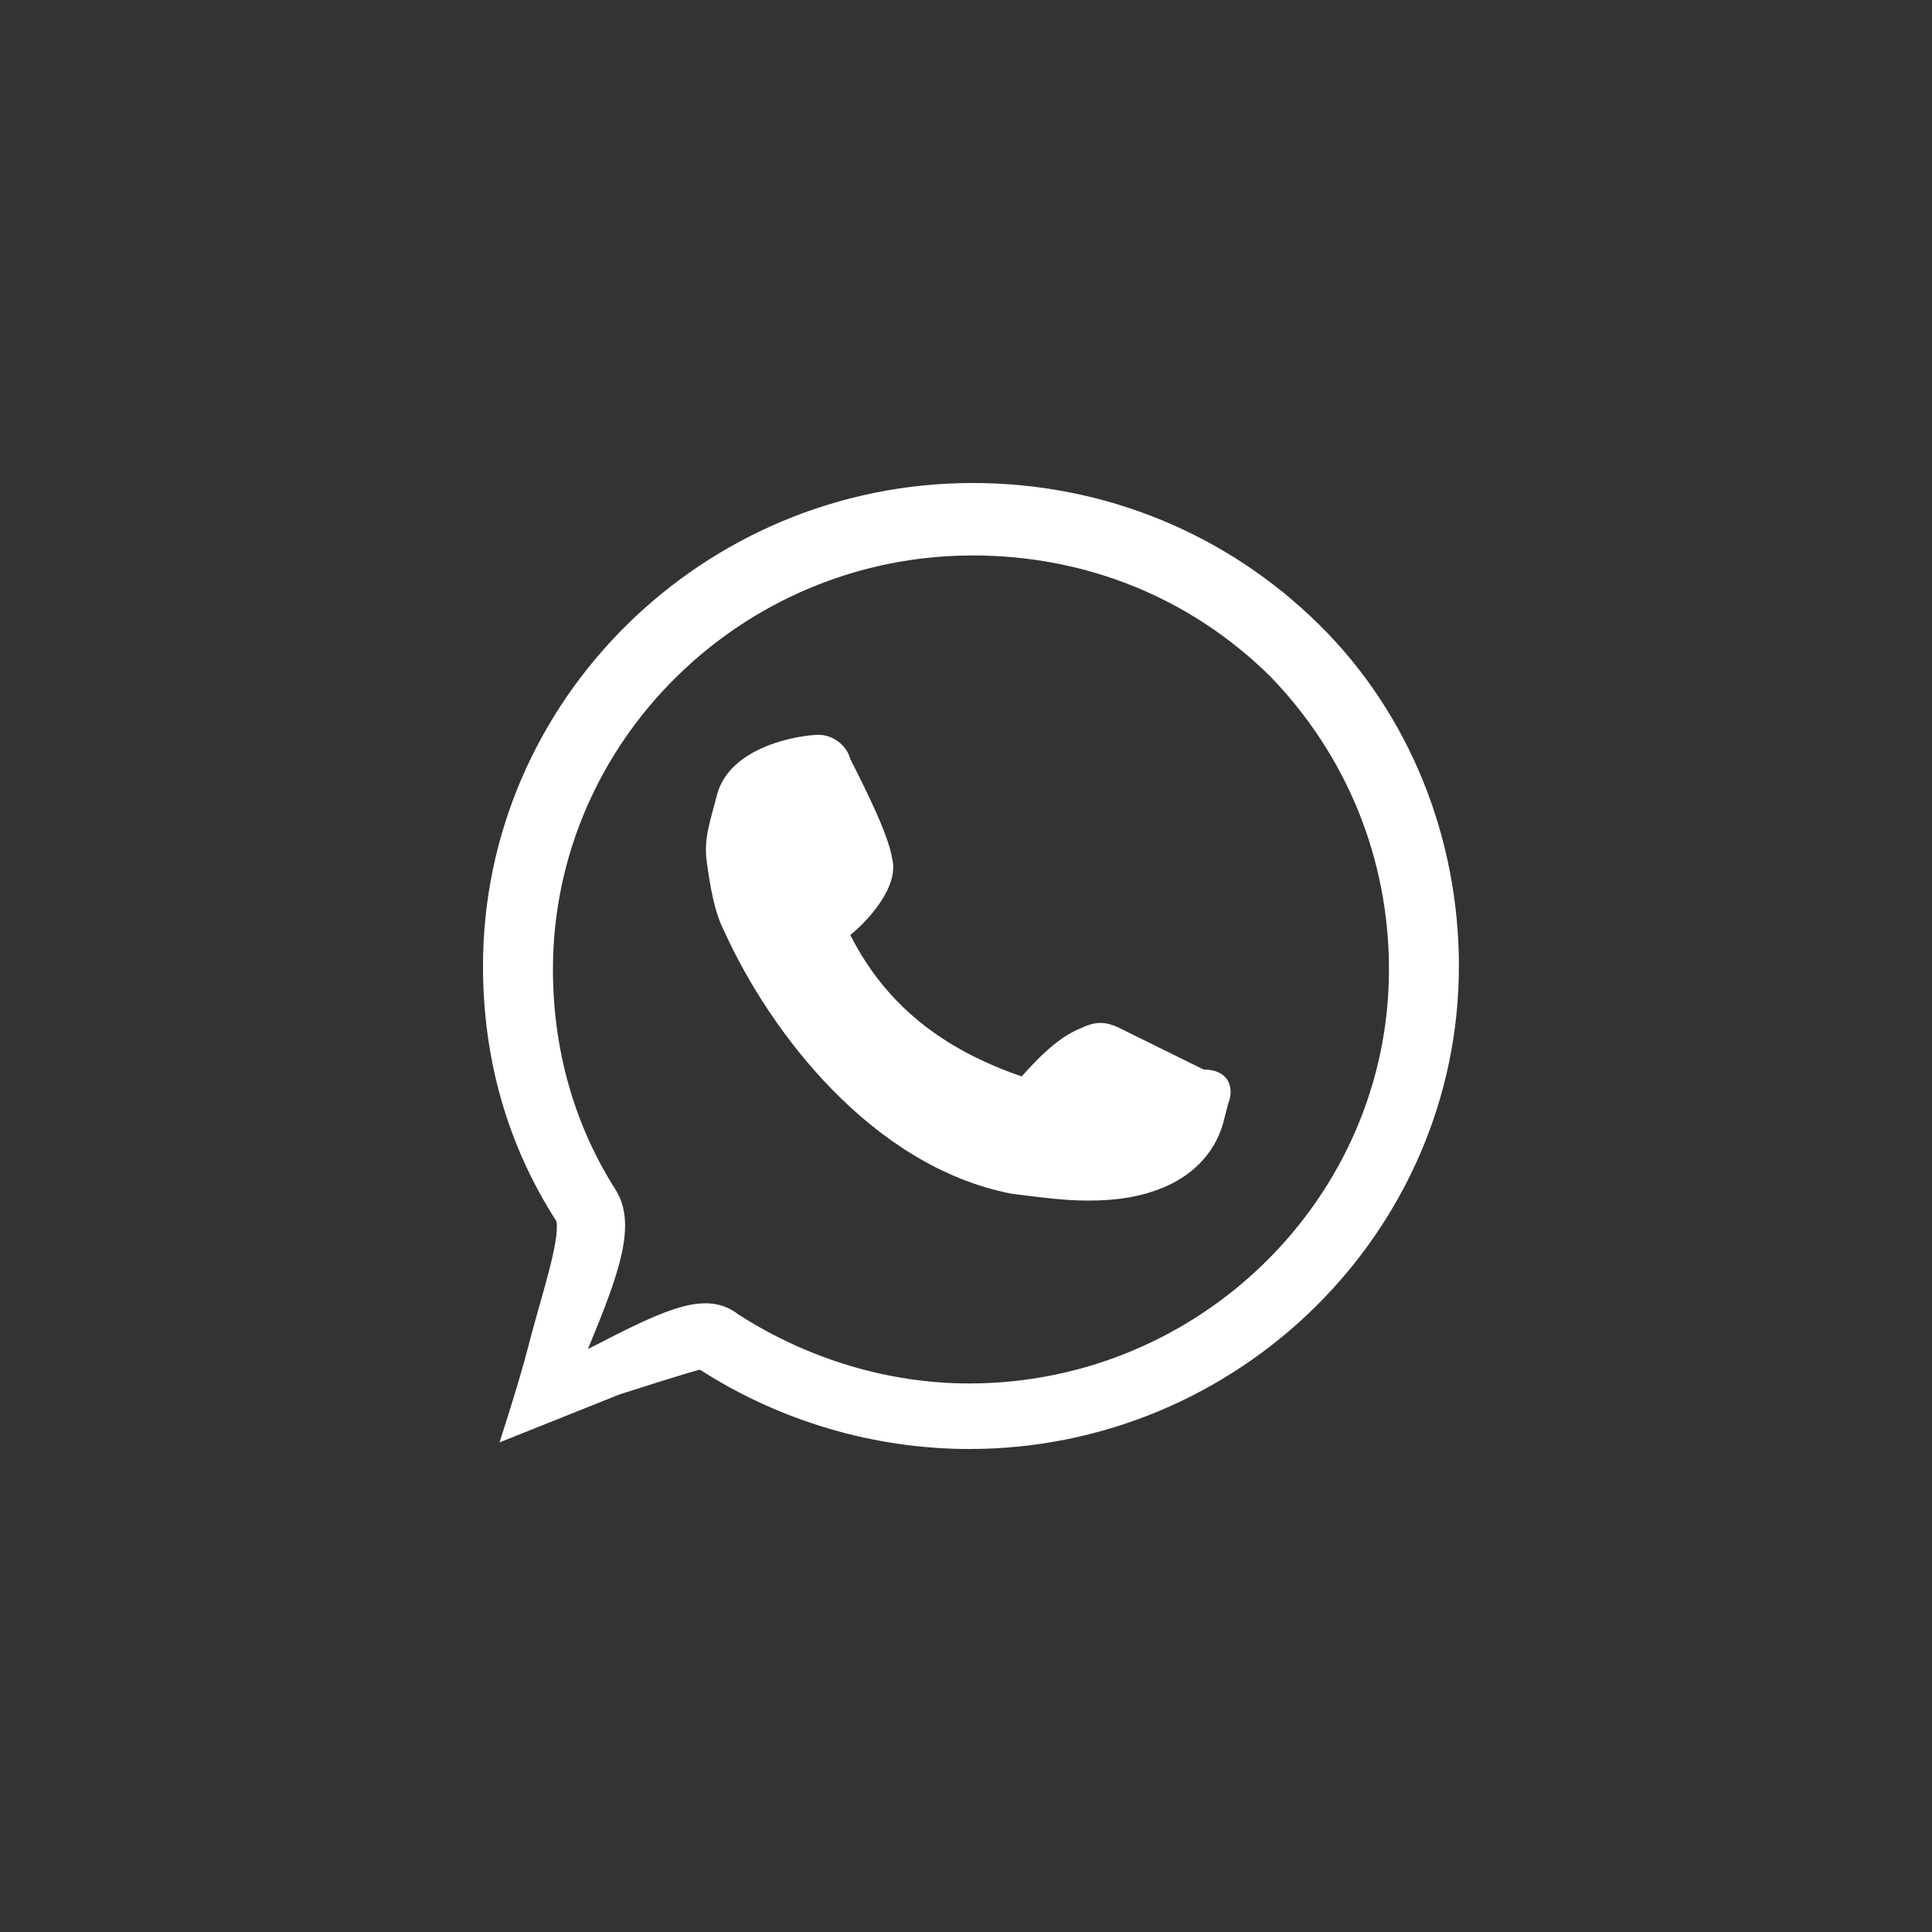 <svg width="40" height="40" viewBox="0 0 40 40" fill="none" xmlns="http://www.w3.org/2000/svg">
<rect x="0" y="0" width="40" height="40" fill="#333333" stroke="none"/>
<path d="M25.426 22.857L25.353 23.143C25.208 23.786 24.774 24.286 24.122 24.571C23.615 24.786 23.108 24.857 22.529 24.857C22.022 24.857 21.515 24.786 20.936 24.714C18.039 24.143 15.938 21.357 14.997 19.286C14.78 18.857 14.707 18.357 14.635 17.857C14.562 17.357 14.707 17 14.852 16.429C15.142 15.429 16.59 15.214 16.952 15.214C17.242 15.214 17.532 15.429 17.604 15.714C17.894 16.286 18.401 17.286 18.473 17.786C18.618 18.357 17.966 19.071 17.604 19.357C18.328 20.786 19.487 21.714 21.153 22.286C21.66 21.714 22.022 21.429 22.384 21.286C22.674 21.143 22.891 21.143 23.181 21.286L24.919 22.143C25.426 22.143 25.57 22.5 25.426 22.857Z" fill="white"/>
<path d="M10.341 29.864C10.341 29.864 10.739 28.652 10.937 27.878C11.197 26.863 11.593 25.714 11.521 25.286C10.507 23.714 10 21.929 10 20C10 14.5 14.562 10 20.139 10C22.891 10 25.426 11.071 27.308 12.929C29.192 14.786 30.205 17.357 30.205 20C30.205 25.5 25.643 30 20.067 30C18.111 30 16.156 29.429 14.49 28.357C14.2 28.429 12.824 28.871 12.824 28.871L10.341 29.864ZM15.287 27.214C16.735 28.143 18.401 28.643 20.067 28.643C24.846 28.643 28.757 24.786 28.757 20.071C28.757 17.786 27.888 15.643 26.295 14C24.629 12.357 22.456 11.5 20.139 11.5C15.359 11.5 11.448 15.357 11.448 20.071C11.448 21.714 11.883 23.286 12.752 24.643C13.187 25.357 12.824 26.357 12.173 27.929L12.318 27.857C13.838 27.071 14.635 26.714 15.287 27.214Z" fill="white"/>
</svg>
